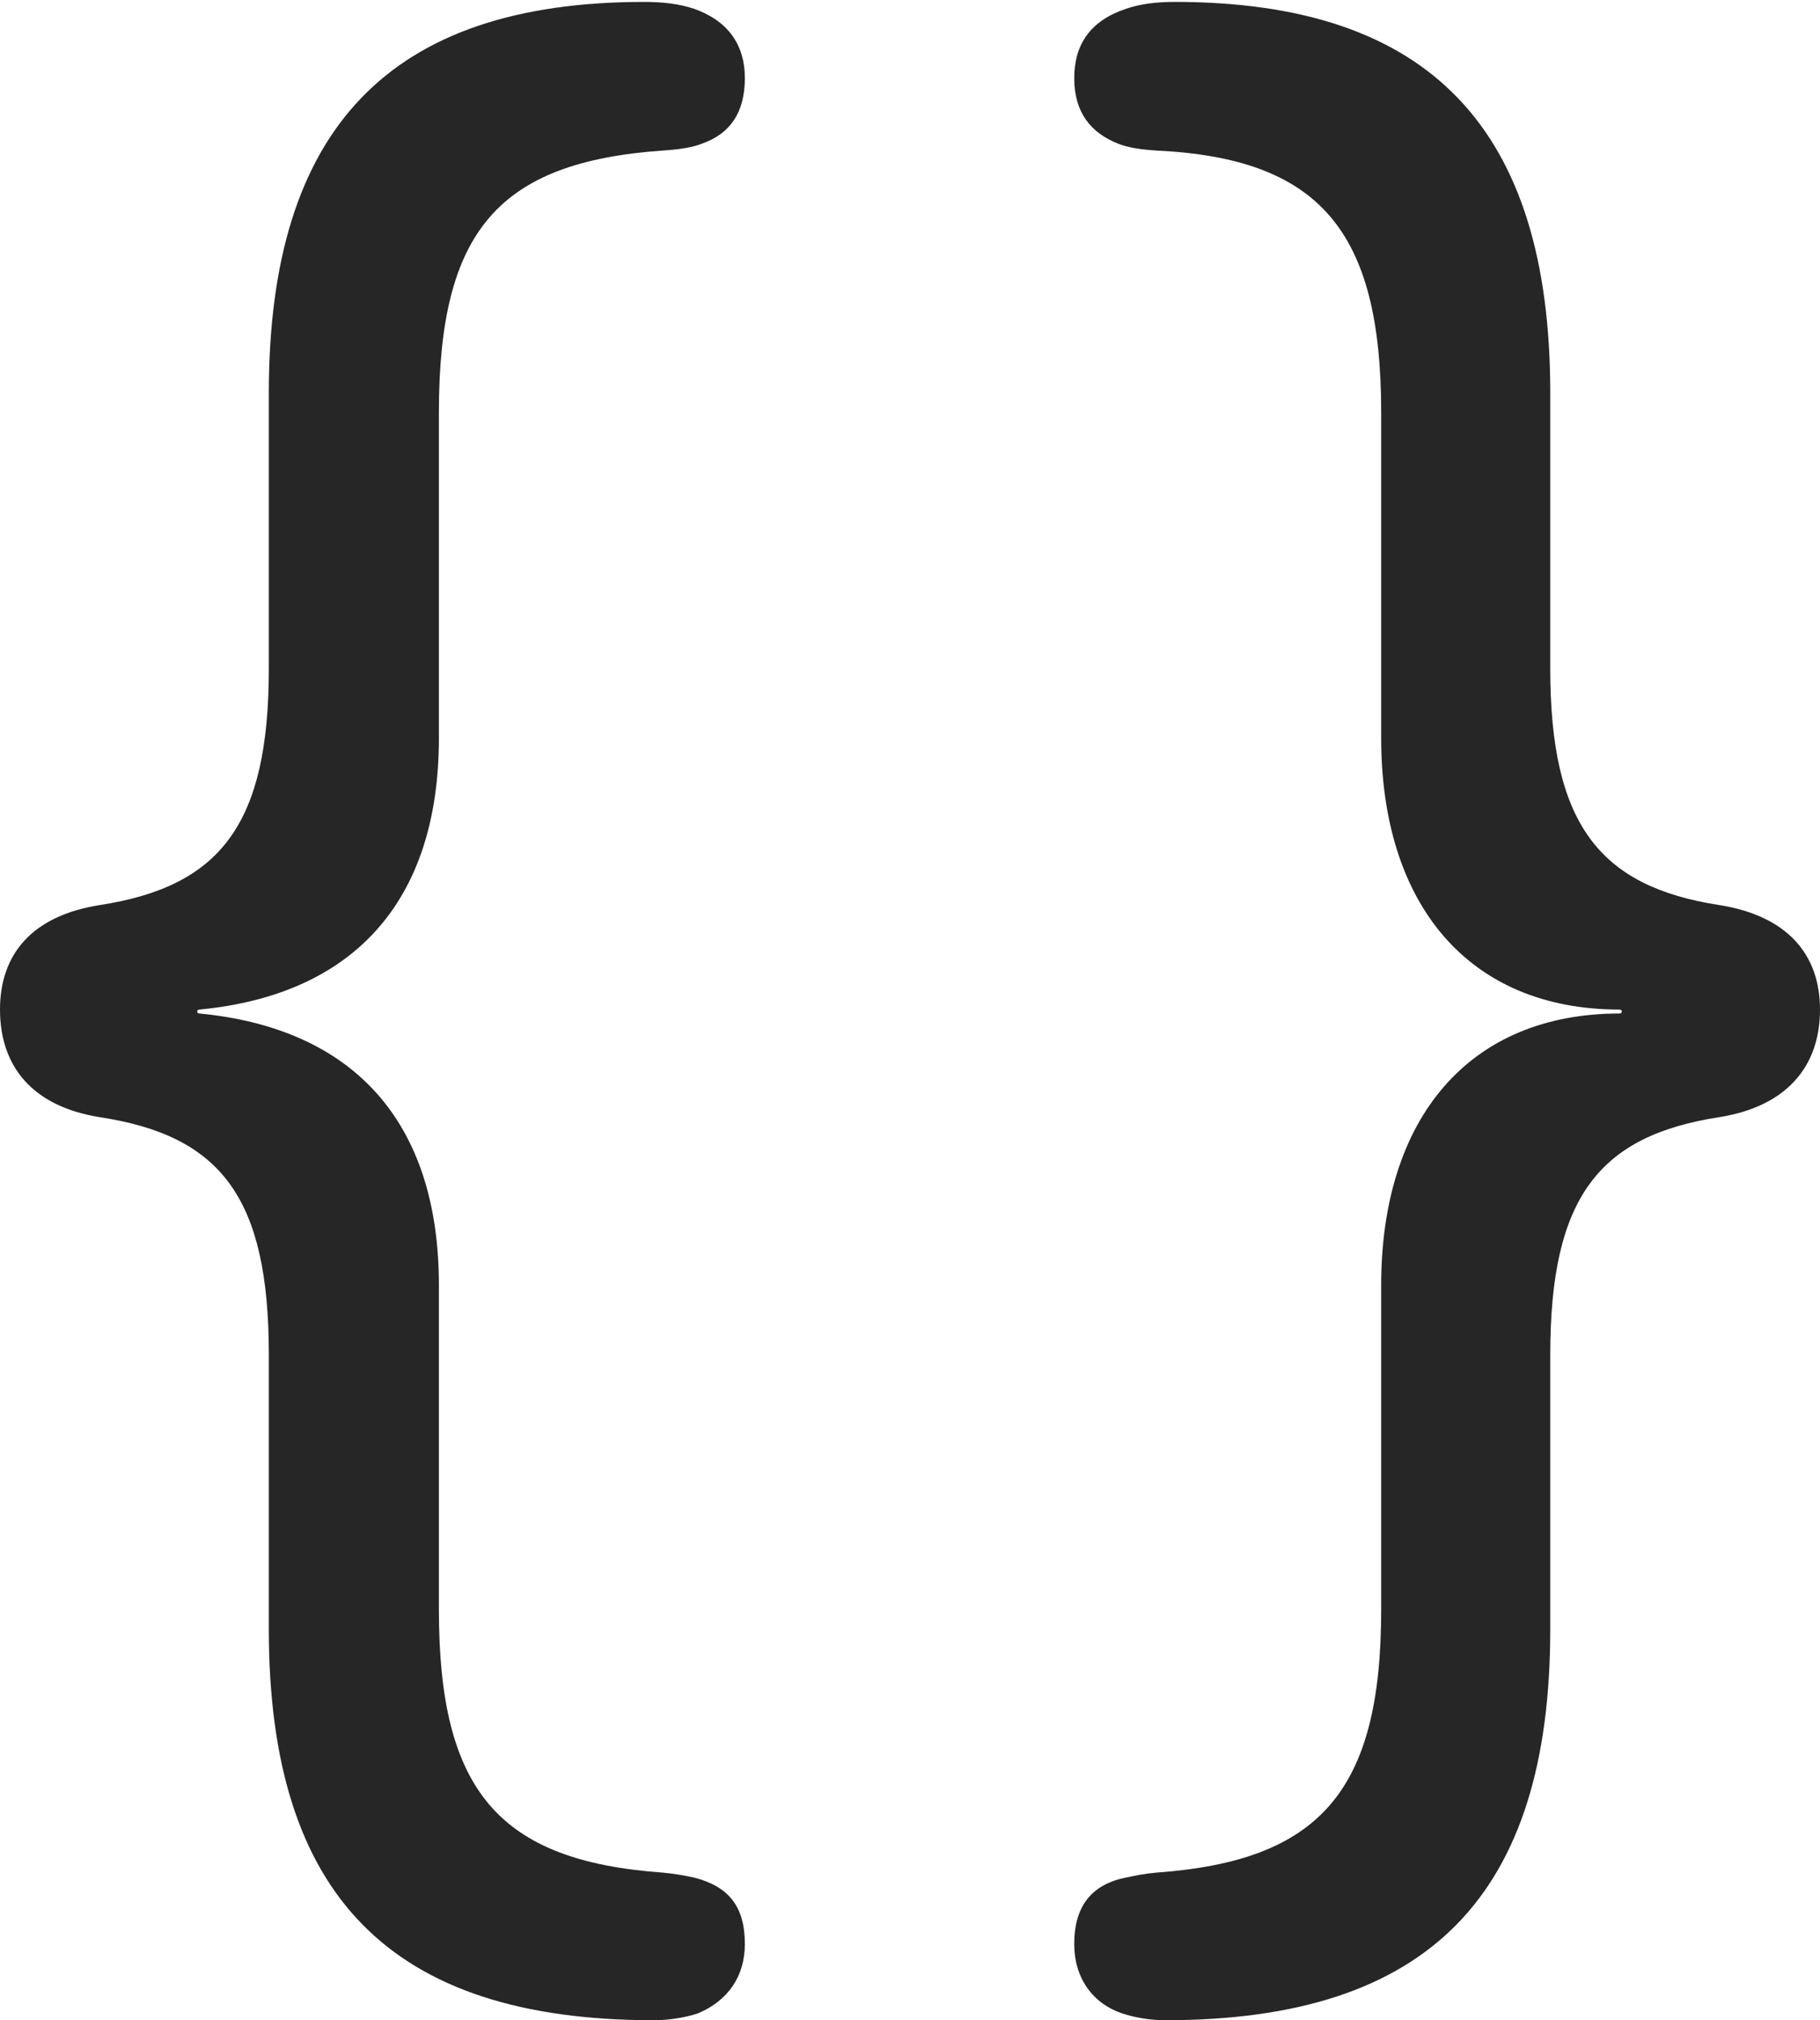 <?xml version="1.0" encoding="UTF-8"?>
<!--Generator: Apple Native CoreSVG 175.5-->
<!DOCTYPE svg
  PUBLIC "-//W3C//DTD SVG 1.1//EN"
  "http://www.w3.org/Graphics/SVG/1.1/DTD/svg11.dtd">
<svg
  version="1.1"
  xmlns="http://www.w3.org/2000/svg"
  width="21.82"
  height="24.223">
  <g>
    <rect height="24.223" opacity="0" width="21.82" x="0" y="0"/>
    <path d="M0 12.105C0 12.785 0.387 13.266 1.195 13.395C2.648 13.617 3.223 14.355 3.223 16.242L3.223 19.535C3.223 22.723 4.676 24.223 7.84 24.223C8.027 24.223 8.227 24.188 8.367 24.141C8.73 23.988 8.93 23.695 8.93 23.309C8.93 22.852 8.73 22.617 8.32 22.512C8.203 22.488 8.086 22.465 7.945 22.453C5.977 22.312 5.262 21.469 5.262 19.301L5.262 15.41C5.262 13.43 4.219 12.328 2.391 12.152C2.355 12.152 2.355 12.105 2.391 12.105C4.219 11.93 5.262 10.828 5.262 8.848L5.262 4.945C5.262 2.766 5.977 1.945 7.945 1.805C8.133 1.793 8.297 1.77 8.414 1.723C8.754 1.605 8.93 1.348 8.93 0.938C8.93 0.527 8.719 0.246 8.32 0.105C8.145 0.047 7.957 0.023 7.723 0.023C4.664 0.023 3.223 1.547 3.223 4.711L3.223 8.016C3.223 9.879 2.648 10.629 1.195 10.852C0.387 10.98 0 11.438 0 12.105ZM21.82 12.105C21.82 11.438 21.422 10.98 20.613 10.852C19.172 10.629 18.586 9.879 18.586 8.016L18.586 4.711C18.586 1.547 17.145 0.023 14.086 0.023C13.852 0.023 13.676 0.047 13.5 0.105C13.078 0.246 12.879 0.527 12.879 0.938C12.879 1.348 13.078 1.594 13.406 1.723C13.523 1.77 13.676 1.793 13.863 1.805C15.82 1.898 16.559 2.766 16.559 4.945L16.559 8.848C16.559 10.84 17.602 12.105 19.418 12.105C19.453 12.105 19.453 12.152 19.418 12.152C17.602 12.152 16.559 13.418 16.559 15.41L16.559 19.301C16.559 21.469 15.832 22.312 13.863 22.453C13.723 22.465 13.617 22.488 13.5 22.512C13.09 22.594 12.879 22.852 12.879 23.309C12.879 23.719 13.102 24.023 13.453 24.141C13.594 24.188 13.781 24.223 13.969 24.223C17.133 24.223 18.586 22.723 18.586 19.535L18.586 16.242C18.586 14.355 19.172 13.617 20.613 13.395C21.422 13.266 21.82 12.785 21.82 12.105Z" fill="#000000" fill-opacity="0.85"/>
  </g>
</svg>
